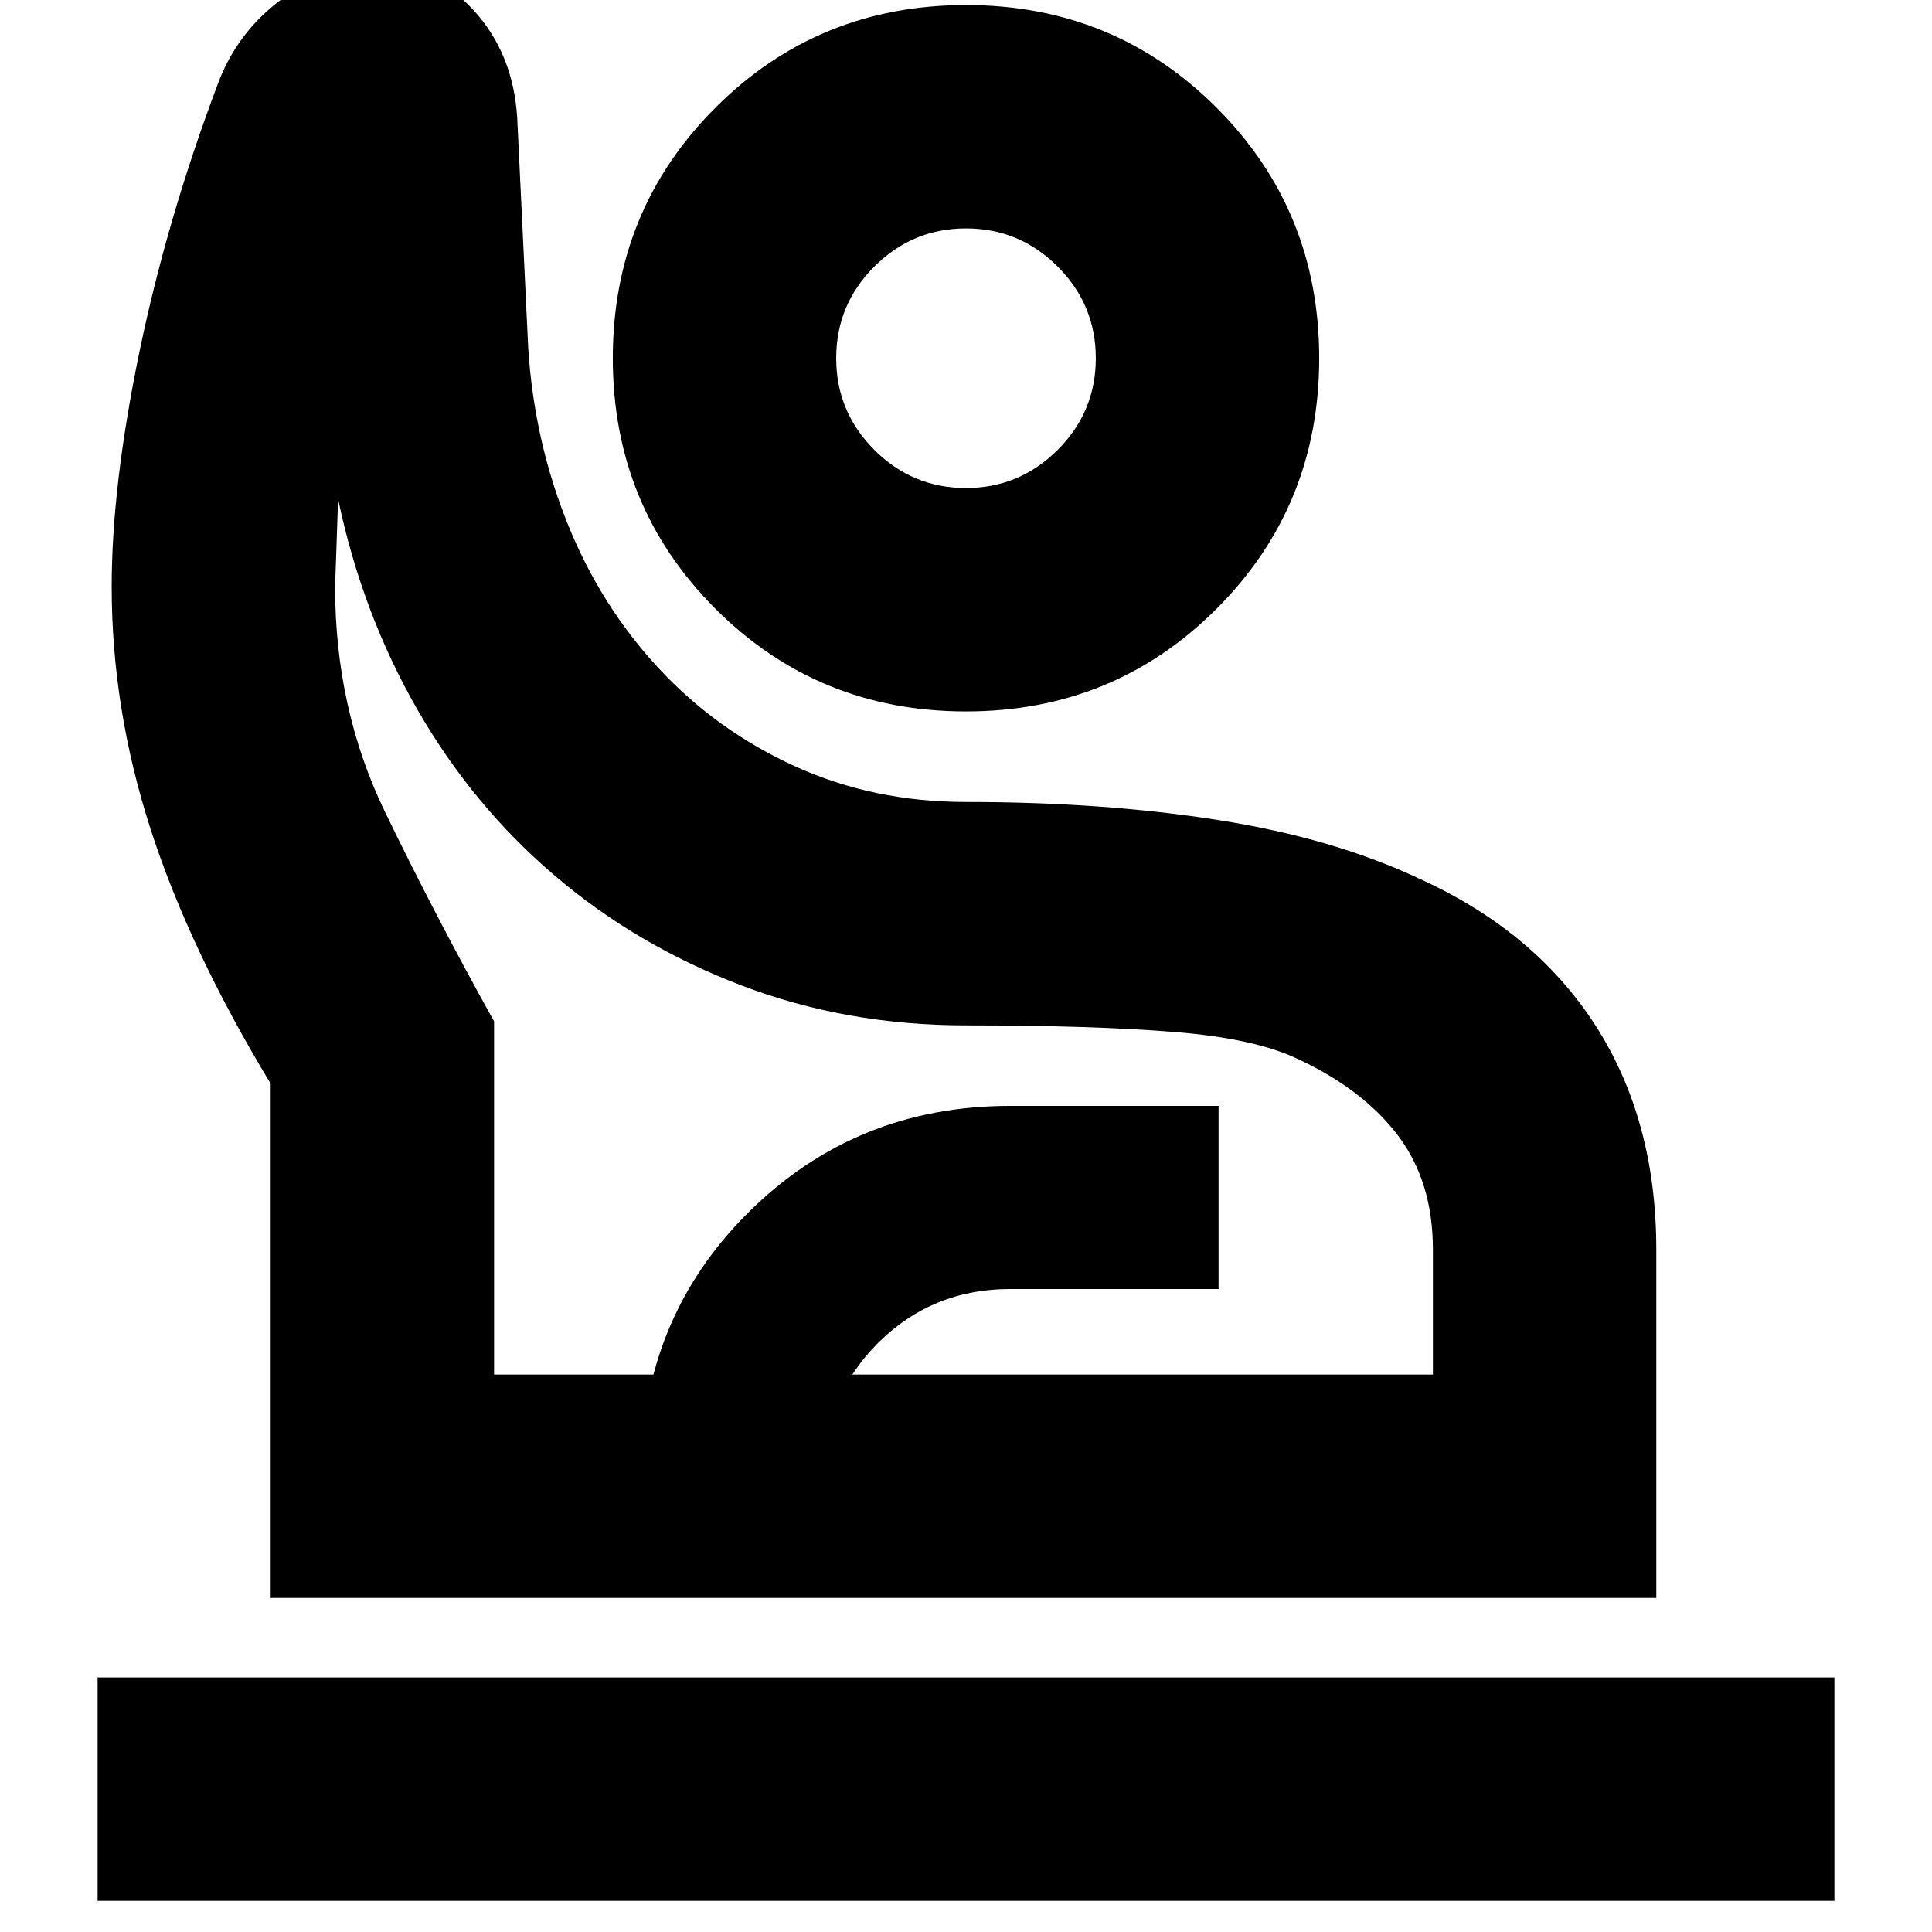 <svg xmlns="http://www.w3.org/2000/svg" height="24" viewBox="0 -960 960 960" width="24"><path d="M48.5-15.5v-111h863v111h-863Zm86-150.5v-255.5q-40.5-67-59.75-126.75T55.5-668.5q0-50 13.75-116.5t39.25-134q9.5-25 31.224-41.25T188-976.5q27.5 0 47.25 21.5T257-901.5l5.5 114.982q3 45.518 19.417 86.442 16.416 40.924 45.25 72Q356-597 395-579.25t85 17.75q68.5 0 125.5 9t99.5 29q57.5 26 87.75 73T823-339v173H134.5Zm111-111H712v-62q0-33.754-17.25-56.627Q677.5-418.5 645.5-433.5 624-444 583.25-447.25t-103.345-3.25q-59.405 0-111.404-19.814-51.998-19.814-92.75-54.5Q235-559.5 207.5-607.25 180-655 168-712q0 1-.75 22t-.75 21.406q0 60.736 24.75 111.915Q216-505.5 245.5-452.5V-277ZM480-606.5q-73.5 0-124.5-51t-51-124.5q0-73.5 51-124.5t124.5-51q73.5 0 124.5 51t51 124.5q0 73.5-51 124.5t-124.5 51Zm-.022-111q26.597 0 45.559-18.94 18.963-18.941 18.963-45.538 0-26.597-18.94-45.559-18.941-18.963-45.538-18.963-26.597 0-45.56 18.94-18.962 18.941-18.962 45.538 0 26.597 18.94 45.559 18.941 18.963 45.538 18.963ZM318.5-166v-61q0-77.5 53.33-130.5 53.329-53 130.17-53h103.5v91H502q-38.75 0-65.625 26.738T409.5-227v61h-91ZM480-277Zm0-505Z"/></svg>